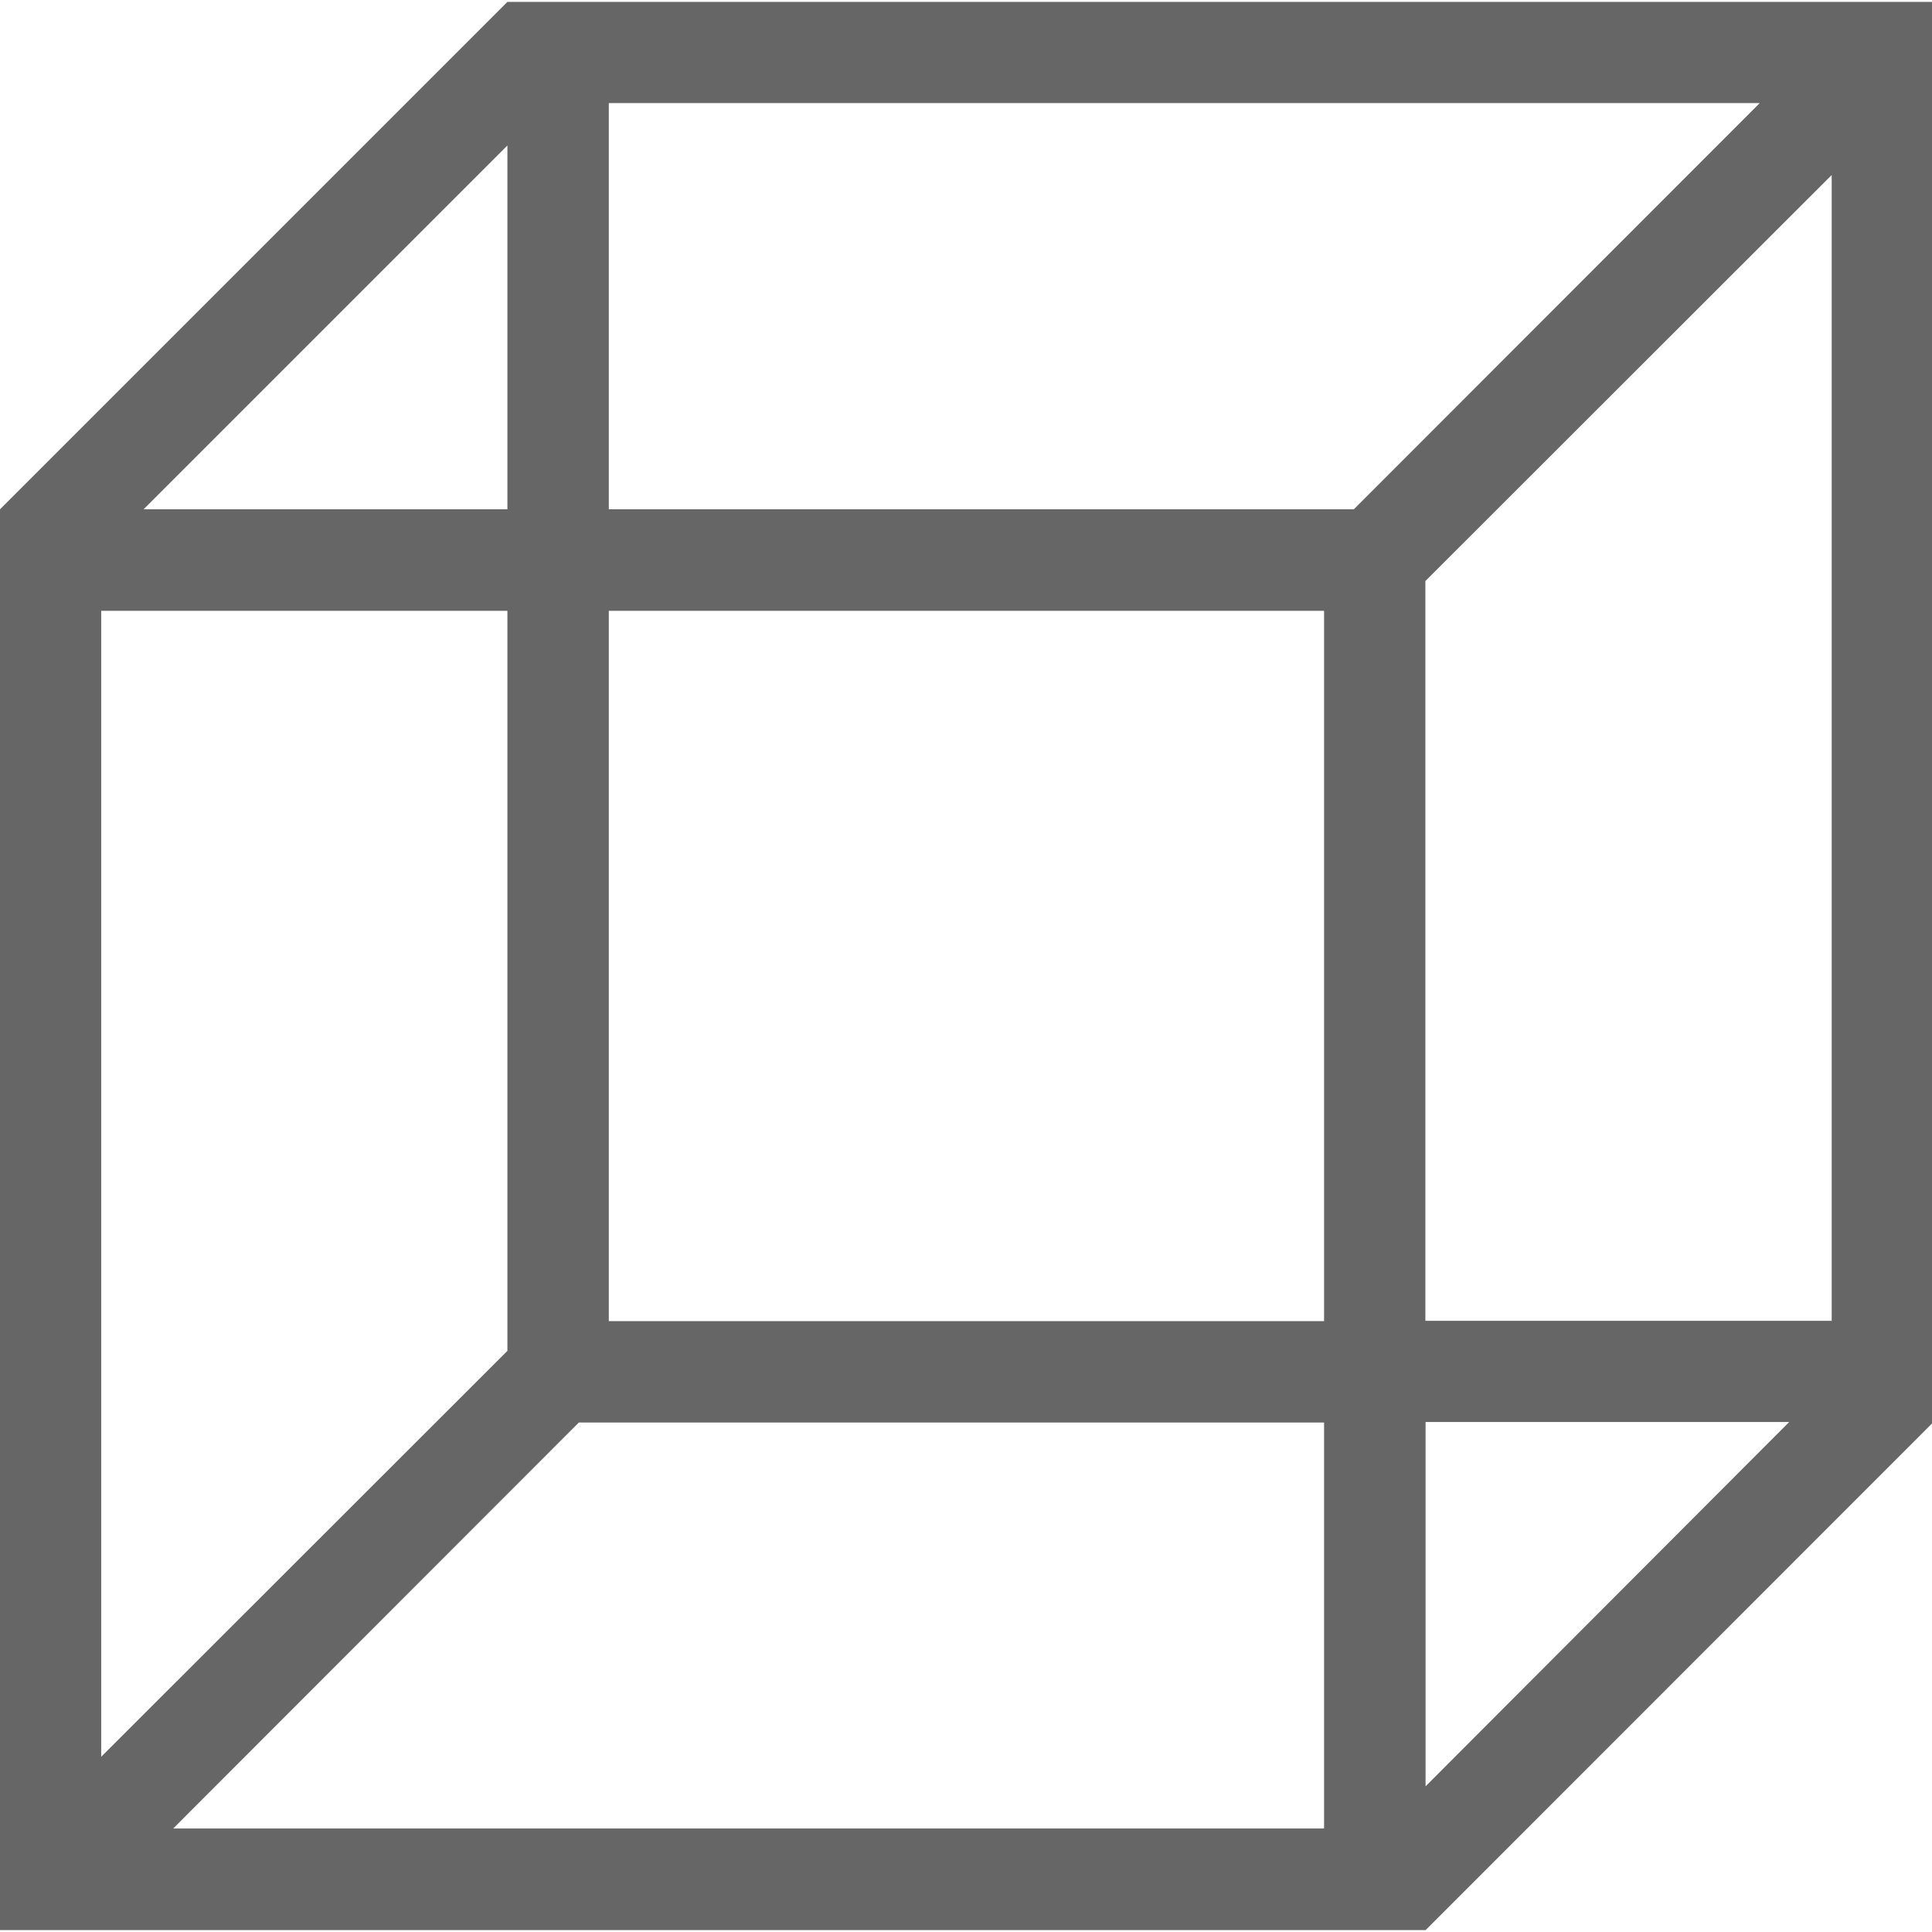 <svg viewBox="0 0 1026 1024" version="1.1" xmlns="http://www.w3.org/2000/svg"
     width="20" height="20">
    <path d="M690.155 0H269.462L0 269.462v754.538h757.064L1026.472 754.484V0h-336.317zM269.462 76.26v193.202H76.26l193.202-193.202zM53.742 323.366h215.72v393.015L53.742 931.94zM703.16 970.043H91.953l215.452-215.613h395.756v215.613z m0-269.462H323.312V323.366h379.848z m15.8-431.118H323.312V53.742h611.208l-215.559 215.72z m38.103 678.17v-193.471h193.095l-193.095 193.471z m215.505-247.213h-215.613v-392.854L972.73 91.953v608.628z"
          fill="#666666"></path>
</svg>